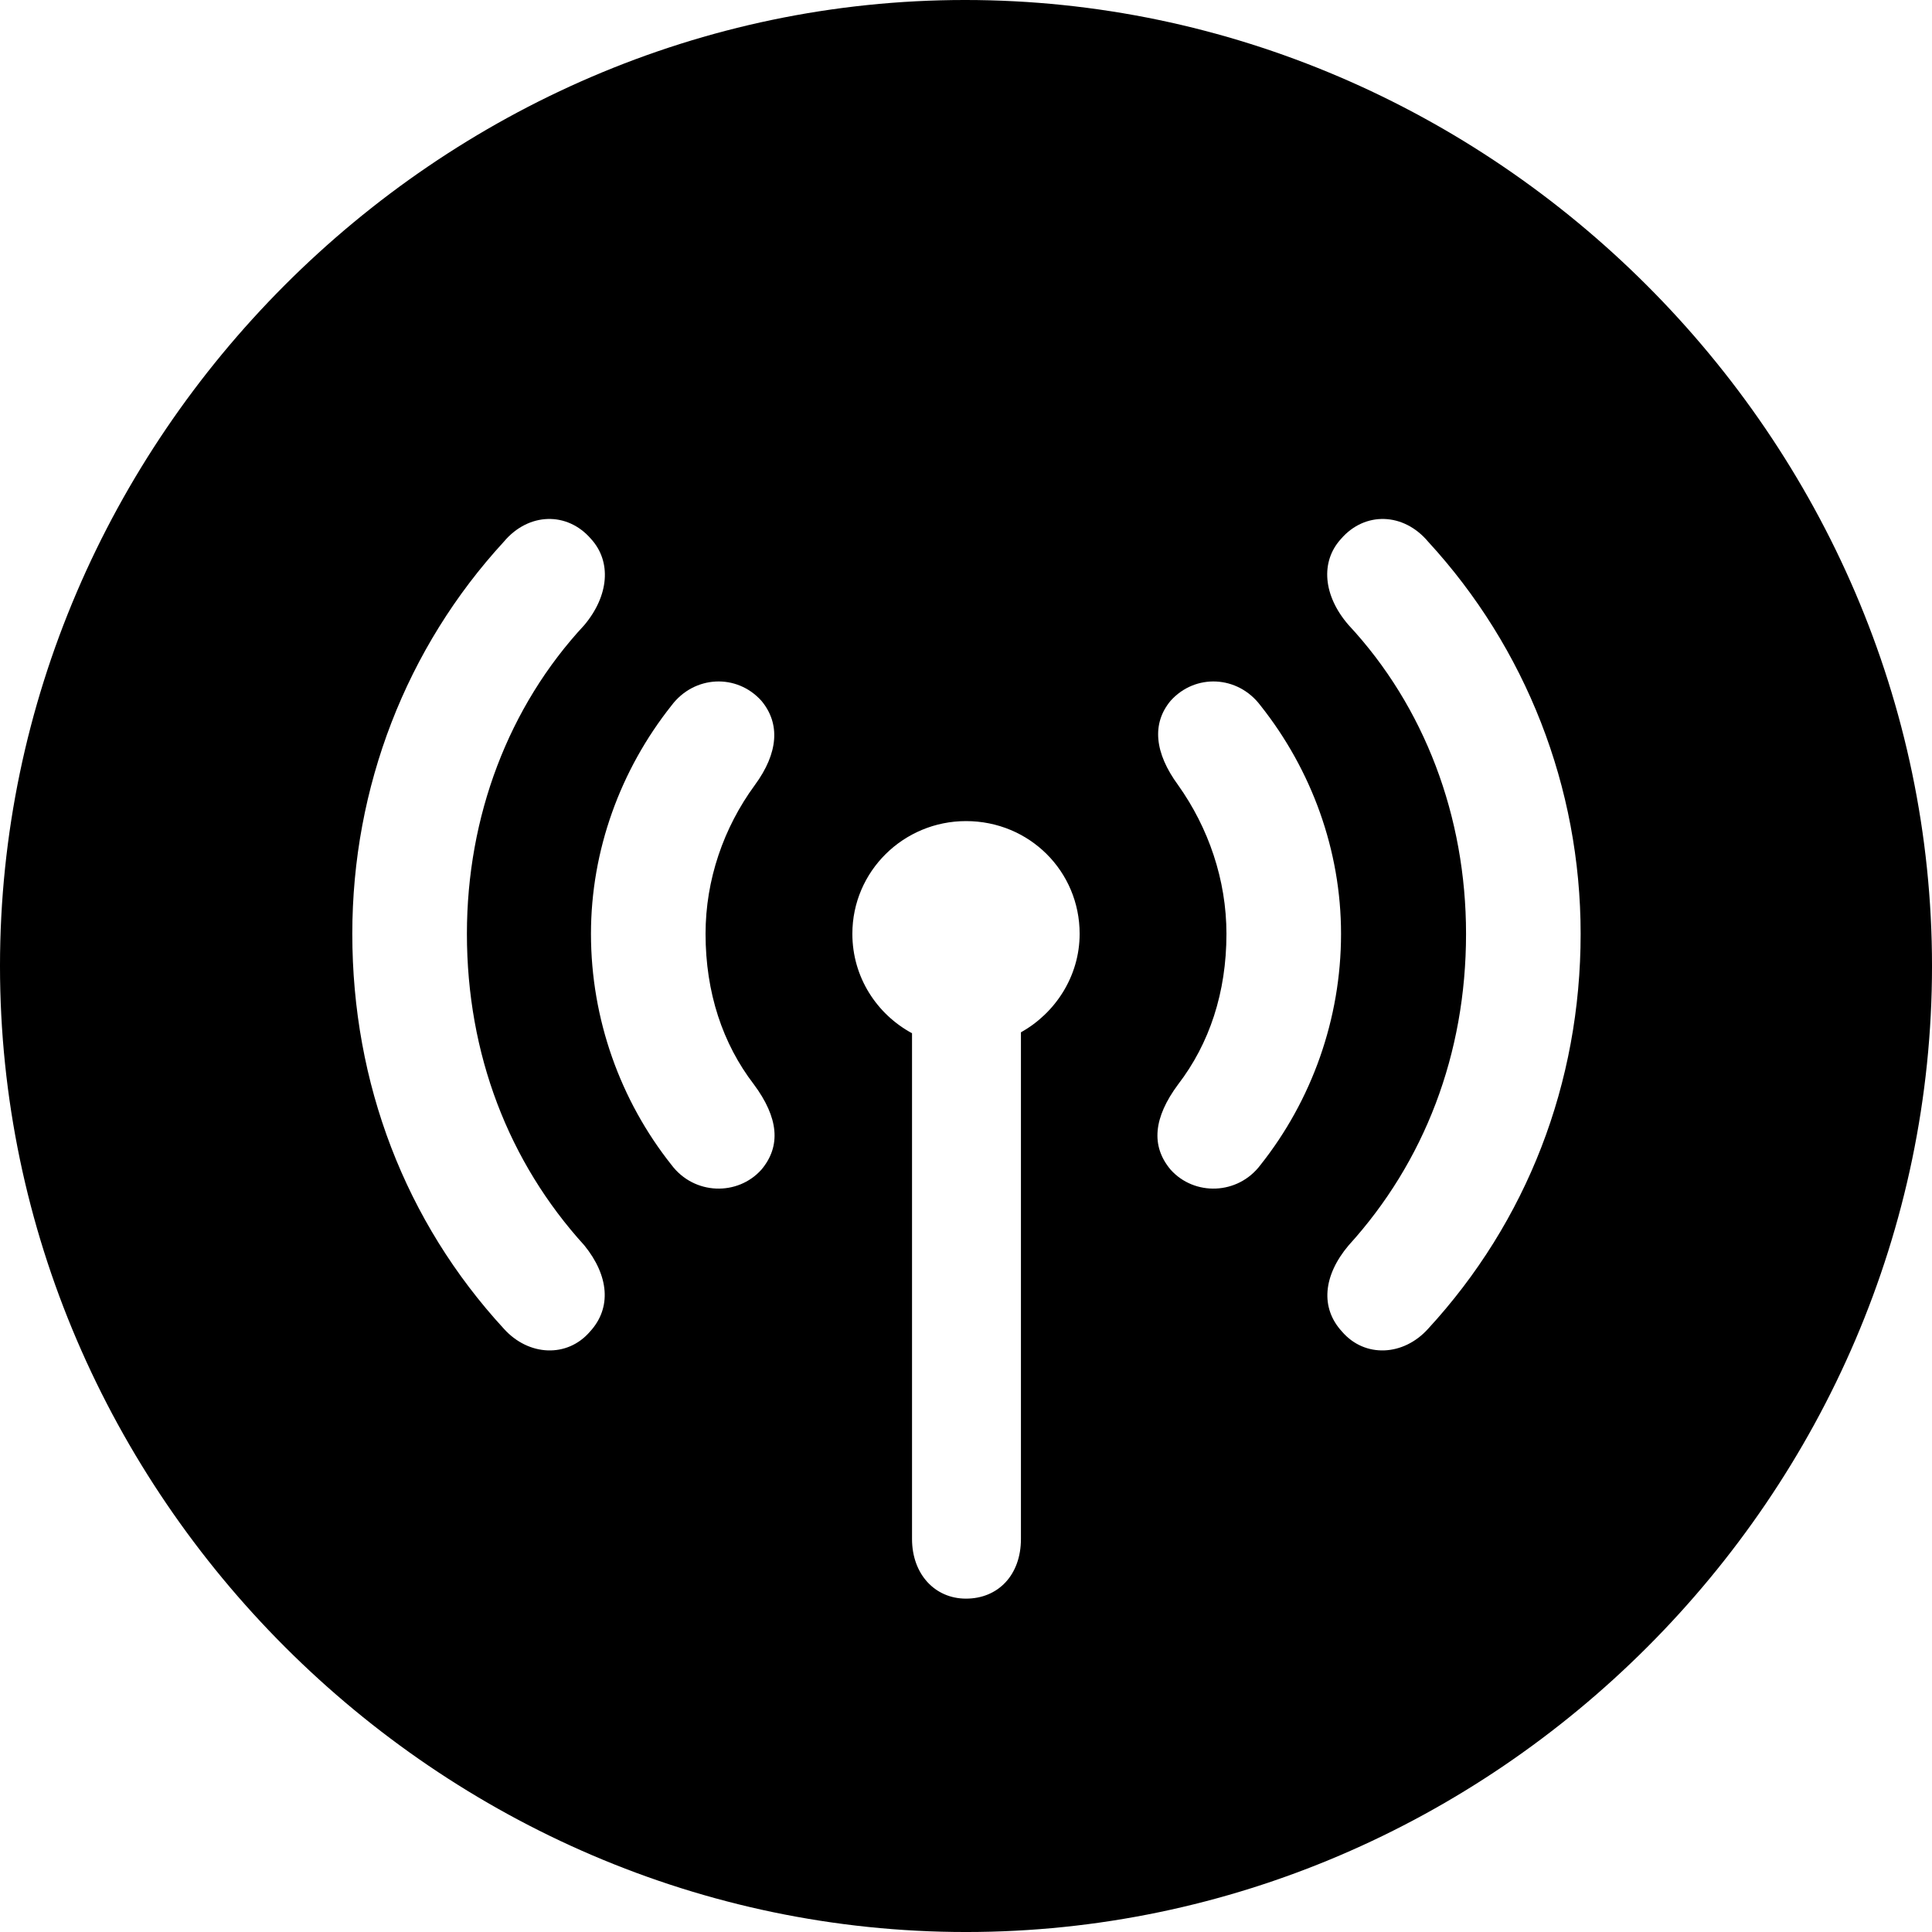 <?xml version="1.0" encoding="UTF-8" standalone="no"?>
<svg xmlns="http://www.w3.org/2000/svg"
     width="996.094" height="996.094"
     viewBox="0 0 996.094 996.094"
     fill="currentColor">
  <path d="M498.048 996.098C770.508 996.098 996.098 770.508 996.098 498.048C996.098 226.078 770.018 -0.002 497.558 -0.002C225.588 -0.002 -0.002 226.078 -0.002 498.048C-0.002 770.508 226.078 996.098 498.048 996.098ZM181.638 481.448C181.638 405.758 209.478 333.988 259.768 279.298C272.458 264.158 292.478 263.668 304.688 277.828C315.428 289.548 313.968 307.128 301.268 322.268C262.208 364.258 240.728 420.898 240.728 481.448C240.728 543.458 262.208 599.118 301.268 642.088C313.968 657.718 315.428 674.318 304.198 686.528C292.478 700.198 272.458 699.218 259.768 685.058C208.988 629.888 181.638 558.598 181.638 481.448ZM755.858 481.448C755.858 420.898 734.378 364.258 695.308 322.268C682.128 307.128 680.668 289.548 691.408 277.828C703.618 263.668 723.638 264.158 736.328 279.298C786.618 333.988 814.938 405.758 814.938 481.448C814.938 558.598 787.108 629.888 736.328 685.058C723.638 699.218 703.618 700.198 691.898 686.528C680.668 674.318 682.128 657.718 695.308 642.088C734.378 599.118 755.858 543.458 755.858 481.448ZM304.688 481.448C304.688 438.478 319.828 396.968 346.188 363.768C357.908 348.148 379.888 347.168 392.578 361.328C402.348 373.048 401.368 388.188 389.158 404.788C373.048 426.758 363.768 453.618 363.768 481.448C363.768 511.718 372.558 538.088 388.668 559.078C401.368 576.168 402.828 590.818 392.578 603.028C380.368 616.698 357.908 616.208 346.188 600.588C319.828 567.388 304.688 525.388 304.688 481.448ZM632.328 481.448C632.328 453.618 623.048 426.758 607.418 404.788C595.218 388.188 593.748 373.048 603.518 361.328C616.208 347.168 638.188 348.148 649.898 363.768C676.268 396.968 691.408 438.478 691.408 481.448C691.408 525.388 676.268 567.388 649.898 600.588C638.188 616.208 615.728 616.698 603.518 603.028C593.258 590.818 594.728 576.168 607.418 559.078C623.538 538.088 632.328 511.718 632.328 481.448ZM439.458 481.448C439.458 449.218 465.818 423.338 498.048 423.338C530.758 423.338 556.638 449.218 556.638 481.448C556.638 503.418 543.948 522.458 526.368 532.228V793.458C526.368 812.008 514.648 824.218 498.048 824.218C481.938 824.218 470.218 811.528 470.218 793.458V532.718C452.148 522.948 439.458 503.908 439.458 481.448Z"/>
</svg>